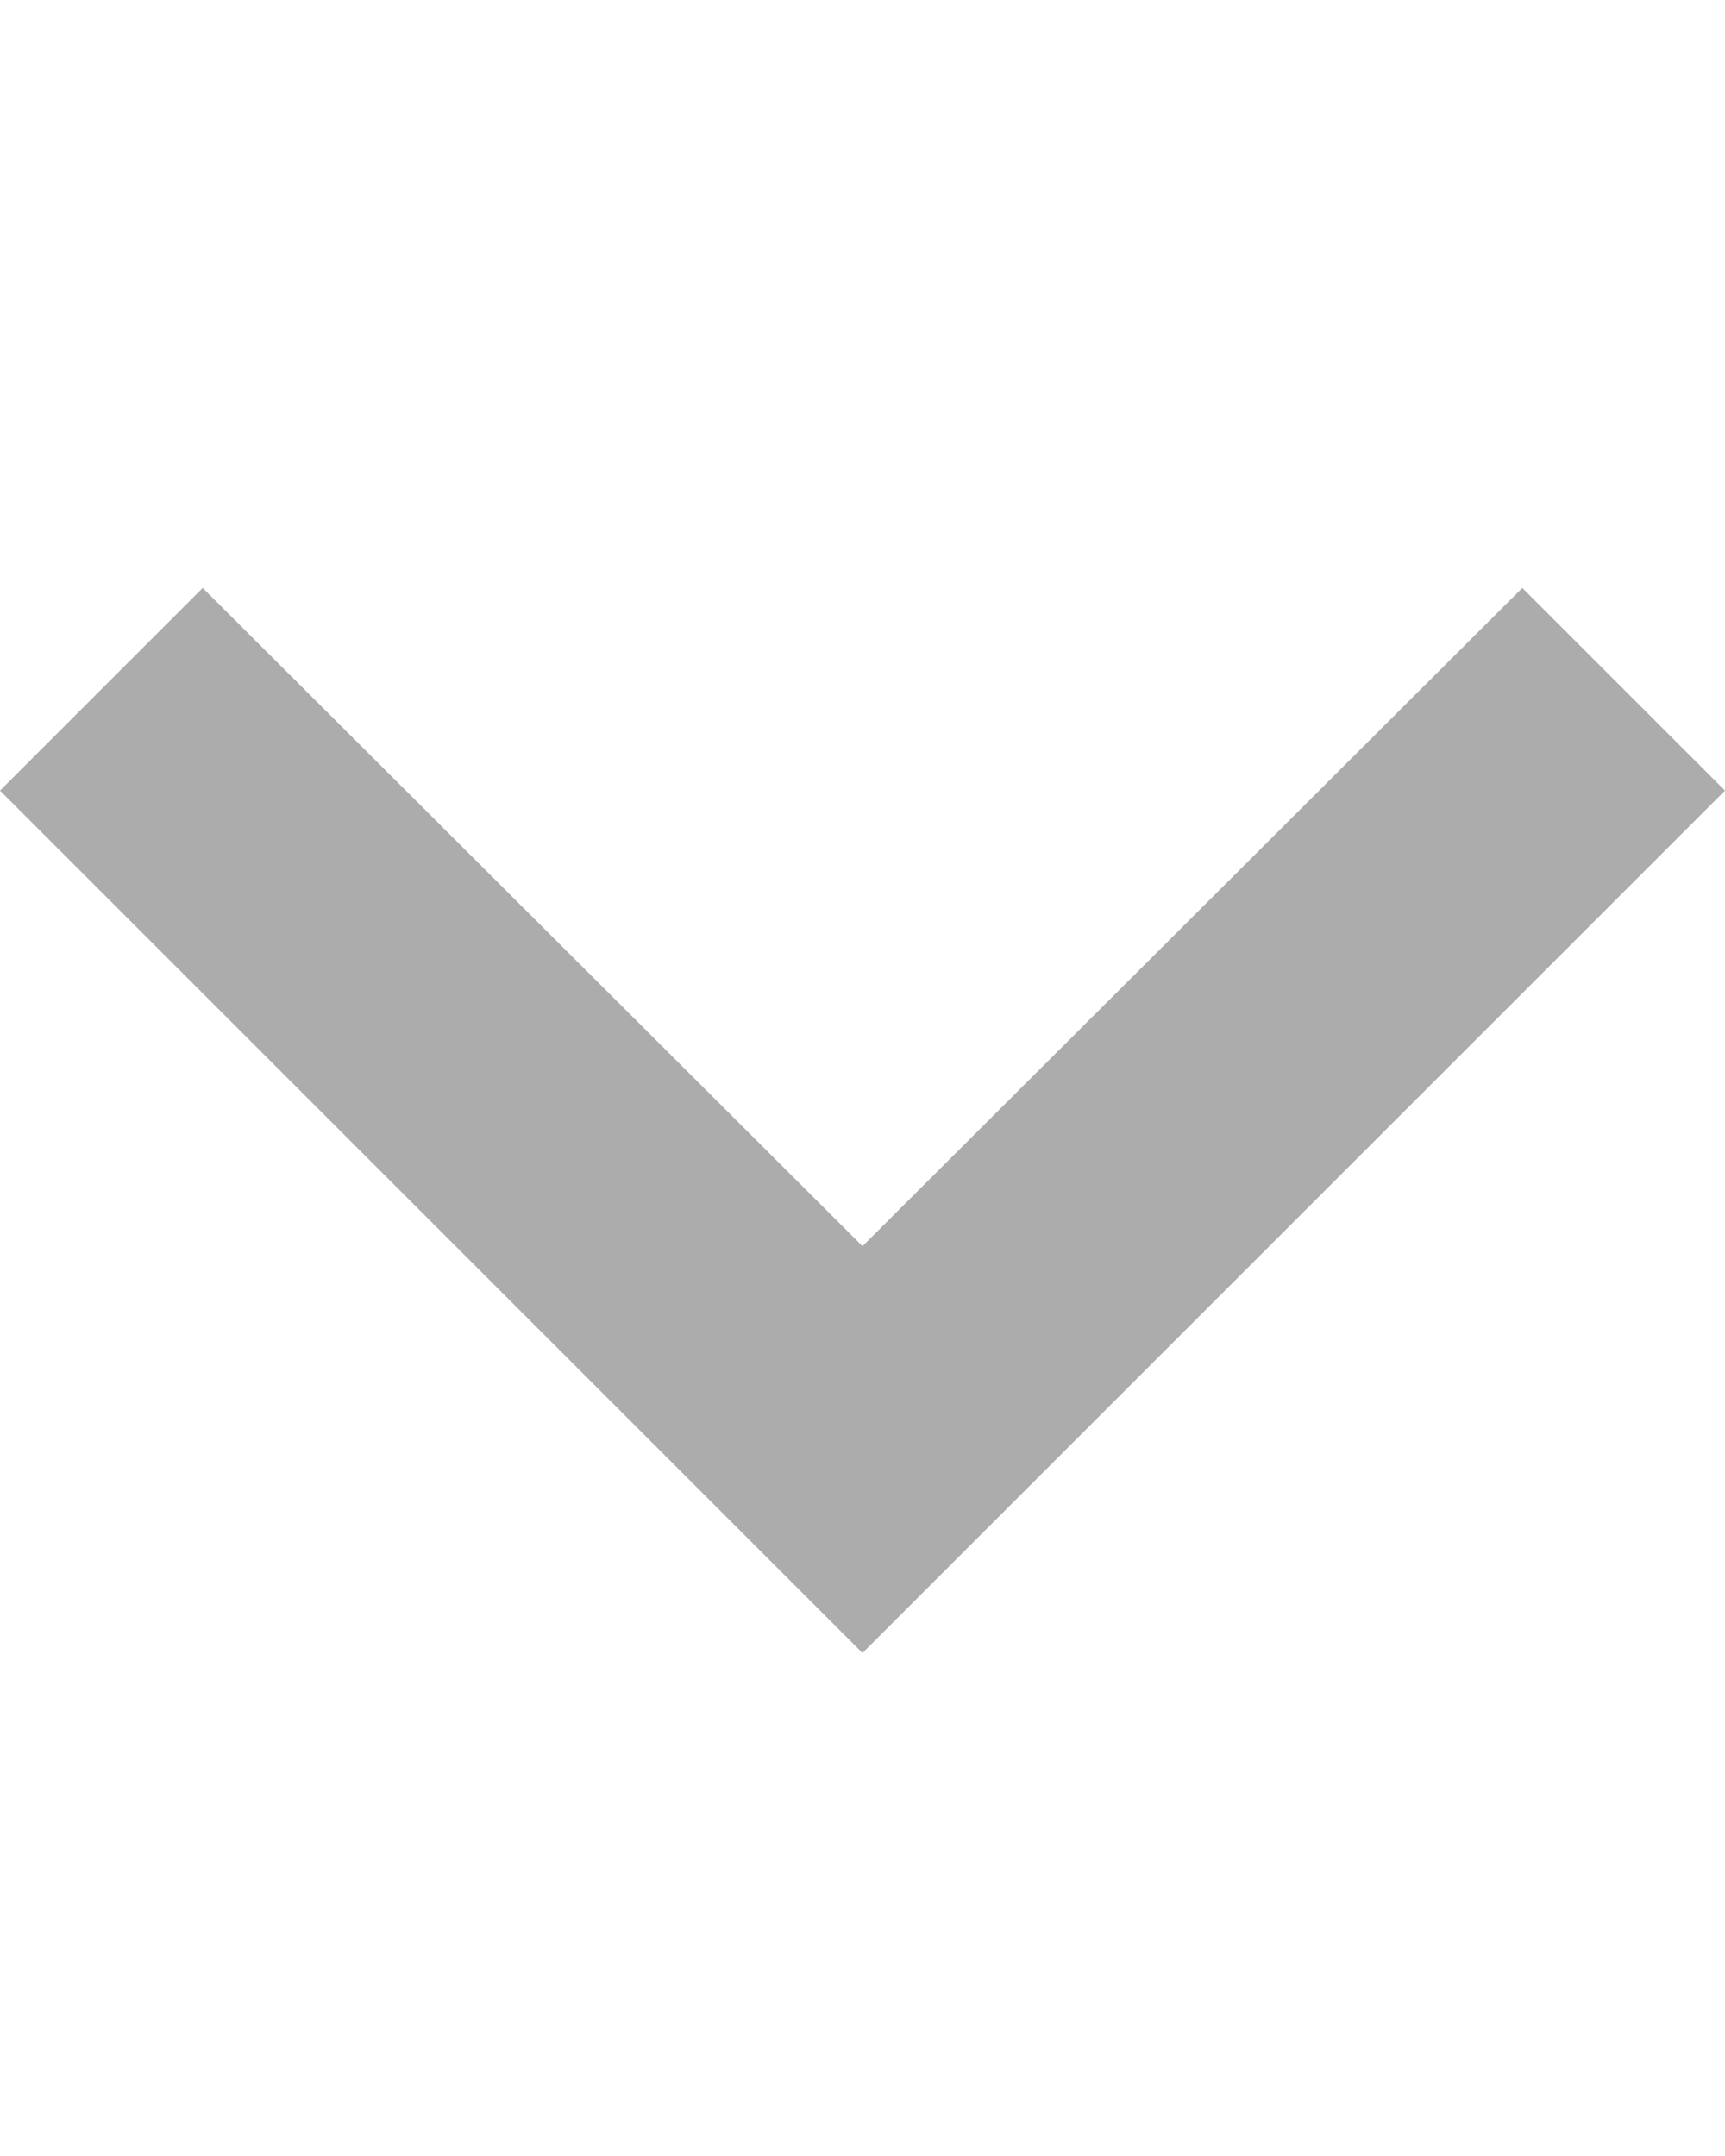 <svg width="8" height="10" viewBox="0 0 8 6" fill="none" xmlns="http://www.w3.org/2000/svg">
  <path fill-rule="evenodd" clip-rule="evenodd" d="M7.06 0.727L4 3.78L0.94 0.727L0 1.667L4 5.667L8 1.667L7.06 0.727Z" fill="#ACACAC"/>
</svg>